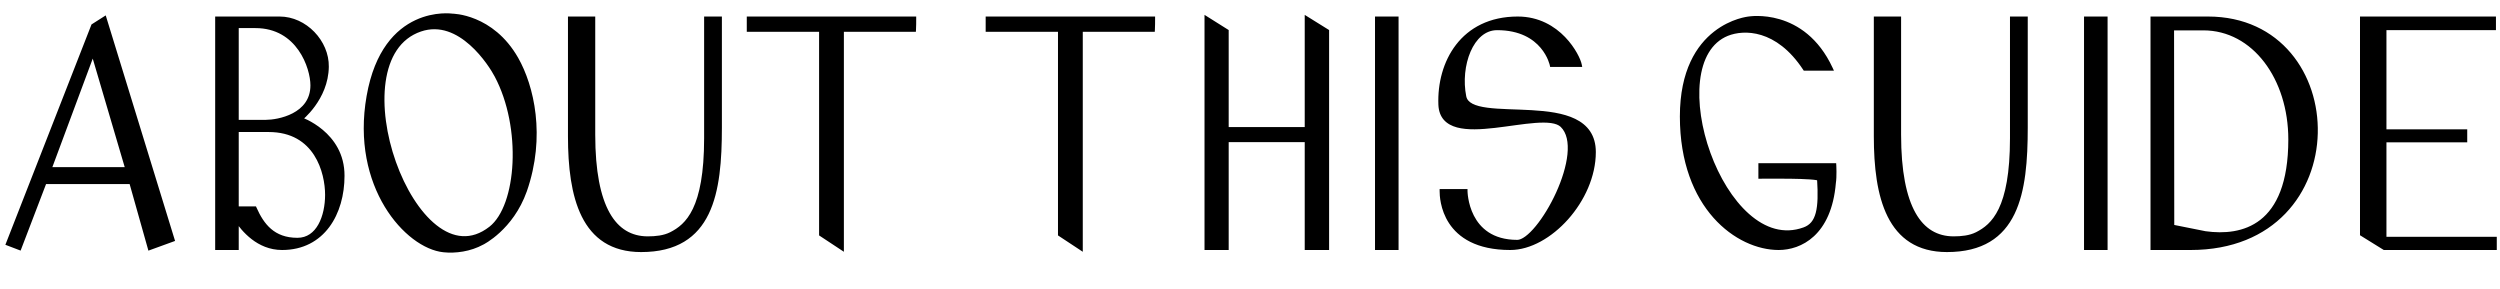 <svg width="242" height="28" viewBox="0 0 242 28" fill="black" xmlns="http://www.w3.org/2000/svg">
  <path d="M12.34 16.38H4.78L9 5.04L12.34 16.38ZM4.32 17.62H12.7L14.5 24L16.7 23.2L10.12 1.8L9.02 2.5L0.78 23.58L1.88 24L4.32 17.62ZM28.789 23.22C26.429 23.22 25.369 21.8 24.649 20.18H22.909V12.58H26.009C30.629 12.58 31.669 16.7 31.669 18.86C31.669 20.94 30.829 23.22 28.789 23.22ZM24.729 2.52C28.909 2.52 30.249 6.54 30.249 8.26C30.249 11.22 26.889 11.8 25.749 11.8H22.909V2.52H24.729ZM29.069 11.52C29.069 11.52 31.589 9.56 31.629 6.46C31.669 4.06 29.529 1.8 27.069 1.8H22.889H21.029V24H22.909V21.28C23.549 22.22 24.989 24 27.309 24C31.269 24 33.149 20.62 33.149 17.02C33.169 12.9 29.069 11.52 29.069 11.52ZM47.506 22.1C40.086 27.9 32.206 5.74 40.686 2.86C44.546 1.54 47.526 6.28 48.066 7.32C50.726 12.32 50.246 19.94 47.506 22.1ZM49.986 5.7C47.606 1.52 43.766 1.52 43.766 1.52C43.766 1.52 37.226 0.54 35.686 9.32C34.146 18.04 39.406 23.86 42.946 24.22C44.066 24.34 45.486 24.16 46.686 23.5C46.686 23.5 49.506 22.12 50.806 18.46C52.646 13.18 51.486 8.34 49.986 5.7ZM69.679 1.8H68.359V13.38C68.359 20.24 66.539 21.86 64.959 22.66C64.279 23 63.479 23.08 62.679 23.08C59.459 23.06 57.419 20.12 57.419 13.04V1.8H55.179V13.2C55.179 19 56.399 24.2 62.059 24.2C68.859 24.2 69.679 18.62 69.679 12.34V1.8ZM88.488 1.8H72.488V2.88H79.488V22.68L81.488 24V2.88H88.468C88.488 2.54 88.488 2.14 88.488 1.8ZM111.613 1.8H95.613V2.88H102.613V22.68L104.613 24V2.88H111.593C111.613 2.54 111.613 2.14 111.613 1.8ZM126.497 1.8V12.5H118.737V3.02L116.797 1.8V24H118.737V13.56H126.497V24H128.457V3.02L126.497 1.8ZM135.181 24V1.8H133.301V24H135.181ZM146.916 1.8C141.556 1.8 139.276 6.08 139.436 10.14C139.636 14.76 149.296 10.3 151.216 12.14C153.796 14.64 149.016 23.42 146.876 23.42C141.876 23.42 141.856 18.5 141.856 18.5H139.556C139.556 19.18 139.696 24 146.196 24C149.956 24 154.276 19.34 154.276 14.72C154.276 8.5 142.336 12.44 141.736 9.36C141.136 6.38 142.416 2.72 144.916 2.72C149.496 2.72 150.216 6.28 150.216 6.28H152.916C152.756 5.44 150.916 1.8 146.916 1.8ZM177.552 16H170.412V17.1C170.412 17.1 176.092 17.02 176.092 17.34C176.272 20.2 176.032 21.7 174.652 22.2C166.692 25.1 160.372 6.04 167.192 3.28C168.792 2.64 172.052 2.6 174.712 6.64H177.212C174.532 0.88 169.272 1.8 169.272 1.8C169.272 1.8 162.812 2.42 162.812 11.28C162.812 20.1 168.232 24 172.172 24C174.232 24 177.092 22.68 177.512 17.7C177.612 17.08 177.552 16 177.552 16ZM196.086 1.8H194.766V13.38C194.766 20.24 192.946 21.86 191.366 22.66C190.686 23 189.886 23.08 189.086 23.08C185.866 23.06 183.826 20.12 183.826 13.04V1.8H181.586V13.2C181.586 19 182.806 24.2 188.466 24.2C195.266 24.2 196.086 18.62 196.086 12.34V1.8ZM203.814 24V1.8H201.934V24H203.814ZM210.269 21.94L210.249 2.74H213.289C218.209 2.74 221.709 7.58 221.709 13.5C221.709 22.04 217.049 23.08 213.469 22.58L210.269 21.94ZM213.729 1.8H208.369V24H212.049C228.209 24 227.629 1.8 213.729 1.8ZM230.808 23.12V13.58H238.628V12.72H230.808V2.72H241.408V1.8H228.648V22.66L230.808 24H241.488V23.12H230.808Z" />
  <path d="M12.34 16.38V16.58H12.607L12.532 16.323L12.34 16.38ZM4.78 16.38L4.593 16.31L4.492 16.58H4.78V16.38ZM9 5.04L9.192 4.983L9.022 4.407L8.813 4.97L9 5.04ZM4.32 17.62V17.42H4.182L4.133 17.549L4.32 17.62ZM12.7 17.62L12.893 17.566L12.851 17.42H12.7V17.62ZM14.5 24L14.307 24.054L14.366 24.262L14.568 24.188L14.5 24ZM16.7 23.2L16.768 23.388L16.947 23.323L16.891 23.141L16.7 23.2ZM10.12 1.8L10.311 1.741L10.234 1.49L10.013 1.631L10.12 1.8ZM9.02 2.5L8.913 2.331L8.858 2.366L8.834 2.427L9.02 2.5ZM0.78 23.58L0.594 23.507L0.52 23.695L0.709 23.767L0.78 23.58ZM1.88 24L1.809 24.187L1.995 24.258L2.067 24.071L1.88 24ZM12.34 16.18H4.78V16.58H12.34V16.18ZM4.967 16.45L9.187 5.11L8.813 4.97L4.593 16.31L4.967 16.45ZM8.808 5.097L12.148 16.436L12.532 16.323L9.192 4.983L8.808 5.097ZM4.32 17.82H12.7V17.42H4.32V17.82ZM12.508 17.674L14.307 24.054L14.693 23.946L12.893 17.566L12.508 17.674ZM14.568 24.188L16.768 23.388L16.632 23.012L14.432 23.812L14.568 24.188ZM16.891 23.141L10.311 1.741L9.929 1.859L16.509 23.259L16.891 23.141ZM10.013 1.631L8.913 2.331L9.127 2.669L10.227 1.969L10.013 1.631ZM8.834 2.427L0.594 23.507L0.966 23.653L9.206 2.573L8.834 2.427ZM0.709 23.767L1.809 24.187L1.951 23.813L0.851 23.393L0.709 23.767ZM2.067 24.071L4.507 17.691L4.133 17.549L1.693 23.929L2.067 24.071ZM24.649 20.18L24.832 20.099L24.779 19.98H24.649V20.18ZM22.909 20.18H22.709V20.38H22.909V20.18ZM22.909 12.58V12.38H22.709V12.58H22.909ZM22.909 11.8H22.709V12H22.909V11.8ZM22.909 2.52V2.32H22.709V2.52H22.909ZM29.069 11.52L28.947 11.362L28.653 11.591L29.006 11.71L29.069 11.52ZM31.629 6.46L31.429 6.457L31.429 6.457L31.629 6.46ZM21.029 1.8V1.6H20.829V1.8H21.029ZM21.029 24H20.829V24.2H21.029V24ZM22.909 24V24.2H23.109V24H22.909ZM22.909 21.28L23.075 21.167L22.709 20.631V21.28H22.909ZM33.149 17.02L32.949 17.019V17.02H33.149ZM28.789 23.02C27.654 23.02 26.846 22.68 26.235 22.156C25.618 21.627 25.187 20.898 24.832 20.099L24.467 20.261C24.831 21.082 25.291 21.873 25.974 22.459C26.663 23.05 27.565 23.42 28.789 23.42V23.02ZM24.649 19.98H22.909V20.38H24.649V19.98ZM23.109 20.18V12.58H22.709V20.18H23.109ZM22.909 12.78H26.009V12.38H22.909V12.78ZM26.009 12.78C28.247 12.78 29.601 13.772 30.404 15.018C31.214 16.276 31.469 17.805 31.469 18.86H31.869C31.869 17.755 31.605 16.144 30.74 14.802C29.868 13.448 28.391 12.38 26.009 12.38V12.78ZM31.469 18.86C31.469 19.878 31.263 20.931 30.82 21.722C30.38 22.507 29.719 23.02 28.789 23.02V23.42C29.9 23.42 30.678 22.793 31.169 21.918C31.656 21.049 31.869 19.922 31.869 18.86H31.469ZM24.729 2.72C26.744 2.72 28.067 3.684 28.893 4.86C29.726 6.045 30.049 7.439 30.049 8.26H30.449C30.449 7.361 30.103 5.885 29.221 4.63C28.332 3.366 26.895 2.32 24.729 2.32V2.72ZM30.049 8.26C30.049 9.645 29.271 10.471 28.334 10.963C27.388 11.459 26.297 11.6 25.749 11.6V12C26.342 12 27.501 11.851 28.52 11.317C29.547 10.779 30.449 9.835 30.449 8.26H30.049ZM25.749 11.6H22.909V12H25.749V11.6ZM23.109 11.8V2.52H22.709V11.8H23.109ZM22.909 2.72H24.729V2.32H22.909V2.72ZM29.069 11.52C29.192 11.678 29.192 11.678 29.192 11.678C29.192 11.678 29.192 11.678 29.192 11.678C29.193 11.678 29.193 11.677 29.193 11.677C29.194 11.677 29.194 11.676 29.195 11.676C29.197 11.675 29.199 11.673 29.201 11.671C29.207 11.666 29.214 11.66 29.224 11.652C29.244 11.636 29.273 11.612 29.308 11.581C29.38 11.519 29.482 11.427 29.604 11.308C29.847 11.07 30.171 10.719 30.496 10.27C31.146 9.372 31.809 8.067 31.829 6.463L31.429 6.457C31.41 7.953 30.793 9.178 30.172 10.035C29.863 10.463 29.554 10.796 29.324 11.023C29.209 11.135 29.113 11.221 29.047 11.278C29.014 11.307 28.988 11.328 28.971 11.342C28.962 11.35 28.956 11.355 28.952 11.358C28.95 11.36 28.948 11.361 28.948 11.361C28.947 11.362 28.947 11.362 28.947 11.362C28.947 11.362 28.947 11.362 28.947 11.362C28.947 11.362 28.947 11.362 28.947 11.362C28.947 11.362 28.947 11.362 29.069 11.52ZM31.829 6.463C31.871 3.955 29.644 1.6 27.069 1.6V2C29.415 2 31.468 4.165 31.429 6.457L31.829 6.463ZM27.069 1.6H22.889V2H27.069V1.6ZM22.889 1.6H21.029V2H22.889V1.6ZM20.829 1.8V24H21.229V1.8H20.829ZM21.029 24.2H22.909V23.8H21.029V24.2ZM23.109 24V21.28H22.709V24H23.109ZM22.744 21.393C23.388 22.338 24.88 24.2 27.309 24.2V23.8C25.098 23.8 23.711 22.102 23.075 21.167L22.744 21.393ZM27.309 24.2C29.354 24.2 30.873 23.324 31.875 21.98C32.872 20.642 33.349 18.852 33.349 17.02H32.949C32.949 18.788 32.487 20.488 31.554 21.741C30.626 22.986 29.224 23.8 27.309 23.8V24.2ZM33.349 17.021C33.36 14.885 32.299 13.458 31.246 12.572C30.72 12.13 30.194 11.82 29.8 11.621C29.602 11.522 29.438 11.45 29.321 11.402C29.263 11.378 29.217 11.361 29.185 11.349C29.169 11.343 29.156 11.338 29.148 11.335C29.143 11.334 29.14 11.333 29.137 11.332C29.136 11.332 29.135 11.331 29.135 11.331C29.134 11.331 29.134 11.331 29.134 11.331C29.134 11.331 29.133 11.331 29.133 11.331C29.133 11.331 29.133 11.33 29.069 11.52C29.006 11.71 29.006 11.71 29.006 11.71C29.006 11.71 29.005 11.71 29.005 11.71C29.005 11.71 29.006 11.71 29.006 11.71C29.006 11.71 29.006 11.71 29.007 11.71C29.009 11.711 29.011 11.711 29.015 11.713C29.021 11.715 29.032 11.719 29.046 11.724C29.074 11.735 29.116 11.751 29.17 11.773C29.278 11.816 29.433 11.884 29.62 11.979C29.994 12.167 30.492 12.46 30.988 12.878C31.98 13.712 32.959 15.035 32.949 17.019L33.349 17.021ZM47.506 22.1L47.629 22.258L47.63 22.257L47.506 22.1ZM40.686 2.86L40.75 3.049L40.751 3.049L40.686 2.86ZM48.066 7.32L47.888 7.412L47.889 7.414L48.066 7.32ZM49.986 5.7L50.16 5.601L50.16 5.601L49.986 5.7ZM43.766 1.52L43.736 1.718L43.751 1.72H43.766V1.52ZM35.686 9.32L35.883 9.355L35.883 9.355L35.686 9.32ZM42.946 24.22L42.967 24.021L42.966 24.021L42.946 24.22ZM46.686 23.5L46.598 23.32L46.589 23.325L46.686 23.5ZM50.806 18.46L50.994 18.527L50.995 18.526L50.806 18.46ZM47.383 21.942C46.488 22.642 45.601 22.91 44.747 22.857C43.89 22.804 43.044 22.425 42.242 21.789C40.632 20.514 39.234 18.236 38.322 15.668C37.411 13.102 36.996 10.277 37.328 7.925C37.661 5.573 38.729 3.736 40.75 3.049L40.621 2.671C38.402 3.424 37.276 5.437 36.932 7.869C36.589 10.301 37.018 13.193 37.945 15.802C38.87 18.409 40.303 20.763 41.993 22.102C42.84 22.773 43.761 23.197 44.722 23.256C45.686 23.316 46.668 23.009 47.629 22.258L47.383 21.942ZM40.751 3.049C42.581 2.423 44.216 3.225 45.488 4.355C46.759 5.483 47.625 6.906 47.888 7.412L48.243 7.228C47.966 6.694 47.073 5.227 45.754 4.055C44.436 2.885 42.651 1.977 40.621 2.671L40.751 3.049ZM47.889 7.414C49.199 9.876 49.74 12.994 49.611 15.766C49.547 17.151 49.316 18.442 48.935 19.516C48.553 20.592 48.026 21.435 47.382 21.943L47.63 22.257C48.355 21.685 48.916 20.765 49.312 19.649C49.708 18.531 49.945 17.2 50.011 15.784C50.142 12.956 49.593 9.764 48.242 7.226L47.889 7.414ZM50.16 5.601C48.945 3.467 47.353 2.395 46.06 1.858C45.415 1.59 44.845 1.455 44.435 1.388C44.23 1.354 44.065 1.337 43.95 1.329C43.893 1.324 43.848 1.322 43.817 1.321C43.801 1.321 43.789 1.32 43.78 1.32C43.776 1.32 43.773 1.32 43.77 1.32C43.769 1.32 43.768 1.32 43.767 1.32C43.767 1.32 43.767 1.32 43.766 1.32C43.766 1.32 43.766 1.32 43.766 1.32C43.766 1.32 43.766 1.32 43.766 1.52C43.766 1.72 43.766 1.72 43.766 1.72C43.766 1.72 43.766 1.72 43.766 1.72C43.766 1.72 43.766 1.72 43.766 1.72C43.766 1.72 43.766 1.72 43.767 1.72C43.768 1.72 43.77 1.72 43.773 1.72C43.779 1.72 43.789 1.72 43.802 1.721C43.829 1.722 43.868 1.724 43.921 1.728C44.025 1.735 44.178 1.751 44.37 1.783C44.755 1.846 45.294 1.973 45.907 2.227C47.129 2.735 48.647 3.753 49.812 5.799L50.16 5.601ZM43.766 1.52C43.795 1.322 43.795 1.322 43.795 1.322C43.795 1.322 43.795 1.322 43.795 1.322C43.794 1.322 43.794 1.322 43.793 1.322C43.792 1.322 43.791 1.321 43.789 1.321C43.785 1.321 43.779 1.32 43.772 1.319C43.758 1.317 43.738 1.315 43.713 1.312C43.661 1.307 43.587 1.3 43.492 1.295C43.303 1.285 43.033 1.281 42.706 1.305C42.05 1.351 41.16 1.507 40.219 1.946C38.325 2.83 36.269 4.839 35.489 9.285L35.883 9.355C36.643 5.021 38.626 3.13 40.388 2.309C41.274 1.895 42.115 1.748 42.734 1.704C43.043 1.682 43.297 1.685 43.471 1.695C43.559 1.699 43.626 1.705 43.671 1.71C43.694 1.712 43.711 1.714 43.722 1.716C43.727 1.717 43.731 1.717 43.733 1.717C43.735 1.718 43.736 1.718 43.736 1.718C43.736 1.718 43.736 1.718 43.736 1.718C43.736 1.718 43.736 1.718 43.736 1.718C43.736 1.718 43.736 1.718 43.766 1.52ZM35.489 9.285C34.71 13.693 35.65 17.377 37.24 20.008C38.823 22.629 41.07 24.23 42.925 24.419L42.966 24.021C41.281 23.85 39.129 22.361 37.582 19.802C36.042 17.253 35.121 13.667 35.883 9.355L35.489 9.285ZM42.925 24.419C44.078 24.542 45.54 24.358 46.782 23.675L46.589 23.325C45.431 23.962 44.054 24.138 42.967 24.021L42.925 24.419ZM46.686 23.5C46.774 23.68 46.774 23.68 46.774 23.68C46.774 23.68 46.774 23.68 46.774 23.679C46.774 23.679 46.775 23.679 46.775 
  23.679C46.775 23.679 46.776 23.678 46.777 23.678C46.779 23.677 46.781 23.676 46.784 23.674C46.791 23.671 46.799 23.667 46.811 23.661C46.833 23.649 46.866 23.631 46.908 23.608C46.991 23.561 47.11 23.49 47.256 23.395C47.549 23.203 47.951 22.909 48.394 22.499C49.28 21.68 50.331 20.393 50.994 18.527L50.617 18.393C49.98 20.187 48.971 21.42 48.123 22.206C47.698 22.598 47.314 22.878 47.037 23.06C46.899 23.151 46.787 23.216 46.711 23.259C46.673 23.281 46.644 23.296 46.625 23.306C46.615 23.311 46.608 23.315 46.603 23.317C46.601 23.319 46.6 23.32 46.599 23.32C46.598 23.32 46.598 23.32 46.598 23.32C46.598 23.32 46.598 23.32 46.598 23.32C46.598 23.32 46.598 23.32 46.598 23.32C46.598 23.32 46.598 23.32 46.686 23.5ZM50.995 18.526C52.856 13.186 51.685 8.286 50.16 5.601L49.812 5.799C51.287 8.394 52.436 13.174 50.617 18.394L50.995 18.526ZM69.679 1.8H69.879V1.6H69.679V1.8ZM68.359 1.8V1.6H68.159V1.8H68.359ZM64.959 22.66L65.049 22.839L65.05 22.838L64.959 22.66ZM62.679 23.08L62.678 23.28H62.679V23.08ZM57.419 1.8H57.619V1.6H57.419V1.8ZM55.179 1.8V1.6H54.979V1.8H55.179ZM69.679 1.6H68.359V2H69.679V1.6ZM68.159 1.8V13.38H68.559V1.8H68.159ZM68.159 13.38C68.159 16.796 67.706 18.882 67.072 20.206C66.442 21.52 65.63 22.096 64.869 22.482L65.05 22.838C65.869 22.424 66.756 21.791 67.432 20.379C68.103 18.978 68.559 16.824 68.559 13.38H68.159ZM64.87 22.481C64.233 22.8 63.471 22.88 62.679 22.88V23.28C63.488 23.28 64.326 23.2 65.049 22.839L64.87 22.481ZM62.681 22.88C61.146 22.87 59.895 22.172 59.016 20.61C58.129 19.031 57.619 16.567 57.619 13.04H57.219C57.219 16.593 57.73 19.139 58.668 20.805C59.614 22.488 60.993 23.27 62.678 23.28L62.681 22.88ZM57.619 13.04V1.8H57.219V13.04H57.619ZM57.419 1.6H55.179V2H57.419V1.6ZM54.979 1.8V13.2H55.379V1.8H54.979ZM54.979 13.2C54.979 16.106 55.284 18.896 56.318 20.964C56.837 22.003 57.542 22.864 58.489 23.466C59.437 24.067 60.613 24.4 62.059 24.4V24C60.676 24 59.577 23.683 58.704 23.128C57.83 22.573 57.169 21.773 56.676 20.786C55.685 18.804 55.379 16.094 55.379 13.2H54.979ZM62.059 24.4C63.787 24.4 65.151 24.046 66.222 23.401C67.294 22.757 68.058 21.831 68.599 20.712C69.677 18.486 69.879 15.479 69.879 12.34H69.479C69.479 15.482 69.272 18.404 68.239 20.538C67.726 21.599 67.01 22.461 66.016 23.059C65.02 23.657 63.732 24 62.059 24V24.4ZM69.879 12.34V1.8H69.479V12.34H69.879ZM88.488 1.8H88.688V1.6H88.488V1.8ZM72.488 1.8V1.6H72.288V1.8H72.488ZM72.488 2.88H72.288V3.08H72.488V2.88ZM79.488 2.88H79.688V2.68H79.488V2.88ZM79.488 22.68H79.288V22.788L79.378 22.847L79.488 22.68ZM81.488 24L81.378 24.167L81.688 24.372V24H81.488ZM81.488 2.88V2.68H81.288V2.88H81.488ZM88.468 2.88V3.08H88.656L88.668 2.892L88.468 2.88ZM88.488 1.6H72.488V2H88.488V1.6ZM72.288 1.8V2.88H72.688V1.8H72.288ZM72.488 3.08H79.488V2.68H72.488V3.08ZM79.288 2.88V22.68H79.688V2.88H79.288ZM79.378 22.847L81.378 24.167L81.598 23.833L79.598 22.513L79.378 22.847ZM81.688 24V2.88H81.288V24H81.688ZM81.488 3.08H88.468V2.68H81.488V3.08ZM88.668 2.892C88.688 2.545 88.688 2.139 88.688 1.8H88.288C88.288 2.141 88.288 2.535 88.268 2.868L88.668 2.892ZM111.613 1.8H111.813V1.6H111.613V1.8ZM95.613 1.8V1.6H95.413V1.8H95.613ZM95.613 2.88H95.413V3.08H95.613V2.88ZM102.613 2.88H102.813V2.68H102.613V2.88ZM102.613 22.68H102.413V22.788L102.503 22.847L102.613 22.68ZM104.613 24L104.503 24.167L104.813 24.372V24H104.613ZM104.613 2.88V2.68H104.413V2.88H104.613ZM111.593 2.88V3.08H111.782L111.793 2.892L111.593 2.88ZM111.613 1.6H95.613V2H111.613V1.6ZM95.413 1.8V2.88H95.813V1.8H95.413ZM95.613 3.08H102.613V2.68H95.613V3.08ZM102.413 2.88V22.68H102.813V2.88H102.413ZM102.503 22.847L104.503 24.167L104.723 23.833L102.723 22.513L102.503 22.847ZM104.813 24V2.88H104.413V24H104.813ZM104.613 3.08H111.593V2.68H104.613V3.08ZM111.793 2.892C111.813 2.545 111.813 2.139 111.813 1.8H111.413C111.413 2.141 111.413 2.535 111.393 2.868L111.793 2.892ZM126.497 1.8L126.603 1.63L126.297 1.44V1.8H126.497ZM126.497 12.5V12.7H126.697V12.5H126.497ZM118.737 12.5H118.537V12.7H118.737V12.5ZM118.737 3.02H118.937V2.91L118.844 2.851L118.737 3.02ZM116.797 1.8L116.904 1.631L116.597 1.438V1.8H116.797ZM116.797 24H116.597V24.2H116.797V24ZM118.737 24V24.2H118.937V24H118.737ZM118.737 13.56V13.36H118.537V13.56H118.737ZM126.497 13.56H126.697V13.36H126.497V13.56ZM126.497 24H126.297V24.2H126.497V24ZM128.457 24V24.2H128.657V24H128.457ZM128.457 3.02H128.657V2.909L128.563 2.85L128.457 3.02ZM126.297 1.8V12.5H126.697V1.8H126.297ZM126.497 12.3H118.737V12.7H126.497V12.3ZM118.937 12.5V3.02H118.537V12.5H118.937ZM118.844 2.851L116.904 1.631L116.691 1.969L118.631 3.189L118.844 2.851ZM116.597 1.8V24H116.997V1.8H116.597ZM116.797 24.2H118.737V23.8H116.797V24.2ZM118.937 24V13.56H118.537V24H118.937ZM118.737 13.76H126.497V13.36H118.737V13.76ZM126.297 13.56V24H126.697V13.56H126.297ZM126.497 24.2H128.457V23.8H126.497V24.2ZM128.657 24V3.02H128.257V24H128.657ZM128.563 2.85L126.603 1.63L126.392 1.97L128.352 3.19L128.563 2.85ZM135.181 24V24.2H135.381V24H135.181ZM135.181 1.8H135.381V1.6H135.181V1.8ZM133.301 1.8V1.6H133.101V1.8H133.301ZM133.301 24H133.101V24.2H133.301V24ZM135.381 24V1.8H134.981V24H135.381ZM135.181 1.6H133.301V2H135.181V1.6ZM133.101 1.8V24H133.501V1.8H133.101ZM133.301 24.2H135.181V23.8H133.301V24.2ZM139.436 10.14L139.236 10.148L139.236 10.149L139.436 10.14ZM151.216 12.14L151.355 11.996L151.355 11.996L151.216 12.14ZM141.856 18.5L142.056 18.499L142.055 18.3H141.856V18.5ZM139.556 18.5V18.3H139.356V18.5H139.556ZM141.736 9.36L141.933 9.322L141.932 9.321L141.736 9.36ZM150.216 6.28L150.02 6.32L150.053 6.48H150.216V6.28ZM152.916 6.28V6.48H153.158L153.113 6.243L152.916 6.28ZM146.916 1.6C144.177 1.6 142.207 2.697 140.948 4.325C139.694 5.947 139.155 8.081 139.236 10.148L139.636 10.132C139.558 8.139 140.079 6.103 141.264 4.57C142.445 3.043 144.296 2 146.916 2V1.6ZM139.236 10.149C139.263 10.764 139.449 11.245 139.771 11.61C140.092 11.971 140.533 12.199 141.039 12.336C142.044 12.607 143.365 12.535 144.704 12.381C146.063 12.225 147.432 11.987 148.609 11.9C149.192 11.857 149.712 11.853 150.139 11.913C150.57 11.974 150.882 12.097 151.078 12.284L151.355 11.996C151.071 11.723 150.661 11.583 150.195 11.517C149.726 11.451 149.174 11.457 148.579 11.502C147.398 11.589 145.979 11.832 144.658 11.984C143.317 12.138 142.066 12.199 141.143 11.95C140.686 11.826 140.324 11.63 140.071 11.344C139.819 11.061 139.659 10.671 139.636 10.131L139.236 10.149ZM151.077 12.284C151.656 12.844 151.845 13.783 151.729 14.937C151.613 16.083 151.199 17.393 150.634 18.635C150.07 19.875 149.361 21.036 148.665 21.882C148.317 22.306 147.977 22.645 147.664 22.877C147.346 23.113 147.08 23.22 146.876 23.22V23.62C147.207 23.62 147.559 23.453 147.902 23.198C148.25 22.941 148.614 22.575 148.975 22.136C149.696 21.258 150.422 20.067 150.998 18.8C151.574 17.534 152.005 16.181 152.126 14.977C152.247 13.782 152.067 12.686 151.355 11.996L151.077 12.284ZM146.876 23.22C145.661 23.22 144.761 22.922 144.092 22.484C143.422 22.046 142.972 21.46 142.669 20.869C142.366 20.277 142.212 19.683 142.135 19.235C142.096 19.011 142.076 18.825 142.066 18.696C142.061 18.632 142.059 18.581 142.058 18.548C142.057 18.531 142.057 18.518 142.056 18.51C142.056 18.506 142.056 18.503 142.056 18.501C142.056 18.5 142.056 18.5 142.056 18.499C142.056 18.499 142.056 18.499 142.056 18.499C142.056 18.499 142.056 18.499 142.056 18.499C142.056 18.499 142.056 18.499 141.856 18.5C141.656 18.501 141.656 18.501 141.656 18.501C141.656 18.501 141.656 18.501 141.656 18.501C141.656 18.502 141.656 18.502 141.656 18.503C141.656 18.503 141.656 18.505 141.656 18.506C141.656 18.509 141.656 18.513 141.657 18.518C141.657 18.529 141.657 18.544 141.658 18.563C141.659 18.601 141.662 18.657 141.667 18.727C141.678 18.867 141.699 19.065 141.74 19.303C141.823 19.777 141.986 20.413 142.313 21.051C142.64 21.69 143.133 22.334 143.873 22.819C144.614 23.303 145.592 23.62 146.876 23.62V23.22ZM141.856 18.3H139.556V18.7H141.856V18.3ZM139.356 18.5C139.356 18.852 139.392 20.275 140.272 21.615C141.161 22.969 142.889 24.2 146.196 24.2V23.8C143.004 23.8 141.411 22.621 140.606 21.395C139.791 20.155 139.756 18.828 139.756 18.5H139.356ZM146.196 24.2C148.154 24.2 150.224 22.992 151.796 21.225C153.37 19.455 154.476 17.09 154.476 14.72H154.076C154.076 16.97 153.022 19.245 151.497 20.96C149.968 22.678 147.999 23.8 146.196 23.8V24.2ZM154.476 14.72C154.476 13.909 154.281 13.251 153.929 12.72C153.577 12.19 153.077 11.8 152.489 11.512C151.321 10.939 149.773 10.752 148.243 10.663C146.692 10.573 145.17 10.584 143.975 10.424C143.381 10.345 142.892 10.225 142.539 10.042C142.193 9.862 141.993 9.63 141.933 9.322L141.54 9.398C141.63 9.86 141.934 10.179 142.355 10.397C142.77 10.612 143.313 10.739 143.922 10.82C145.135 10.982 146.711 10.975 148.22 11.062C149.749 11.151 151.224 11.337 152.313 11.871C152.854 12.136 153.292 12.484 153.595 12.941C153.898 13.397 154.076 13.976 154.076 14.72H154.476ZM141.932 9.321C141.64 7.869 141.807 6.25 142.347 5.002C142.89 3.75 143.781 2.92 144.916 2.92V2.52C143.552 2.52 142.553 3.52 141.98 4.843C141.406 6.17 141.233 7.872 141.54 9.399L141.932 9.321ZM144.916 2.92C147.146 2.92 148.416 3.783 149.131 4.629C149.491 5.055 149.715 5.481 149.848 5.801C149.914 5.96 149.958 6.092 149.984 6.183C149.998 6.229 150.007 6.264 150.013 6.288C150.016 6.299 150.018 6.308 150.019 6.313C150.019 6.316 150.02 6.318 150.02 6.319C150.02 6.32 150.02 6.32 150.02 6.32C150.02 6.32 150.02 6.32 
  150.02 6.32C150.02 6.32 150.02 6.32 150.02 6.32C150.02 6.32 150.02 6.32 150.216 6.28C150.412 6.24 150.412 6.24 150.412 6.24C150.412 6.24 150.412 6.24 150.412 6.24C150.412 6.239 150.412 6.239 150.412 6.239C150.412 6.238 150.412 6.237 150.411 6.236C150.411 6.234 150.41 6.23 150.409 6.226C150.407 6.218 150.405 6.207 150.401 6.192C150.394 6.164 150.383 6.122 150.368 6.071C150.338 5.967 150.289 5.821 150.217 5.647C150.072 5.299 149.829 4.835 149.436 4.371C148.647 3.437 147.266 2.52 144.916 2.52V2.92ZM150.216 6.48H152.916V6.08H150.216V6.48ZM153.113 6.243C153.067 6.003 152.911 5.596 152.648 5.128C152.383 4.655 152.003 4.107 151.5 3.586C150.492 2.542 148.983 1.6 146.916 1.6V2C148.849 2 150.26 2.878 151.212 3.864C151.689 4.358 152.049 4.877 152.299 5.323C152.552 5.774 152.686 6.138 152.72 6.317L153.113 6.243ZM177.552 16L177.752 15.989L177.742 15.8H177.552V16ZM170.412 16V15.8H170.212V16H170.412ZM170.412 17.1H170.212V17.303L170.415 17.3L170.412 17.1ZM176.092 17.34H175.892L175.893 17.353L176.092 17.34ZM174.652 22.2L174.584 22.012L174.584 22.012L174.652 22.2ZM167.192 3.28L167.118 3.094L167.117 3.095L167.192 3.28ZM174.712 6.64L174.545 6.75L174.605 6.84H174.712V6.64ZM177.212 6.64V6.84H177.526L177.394 6.556L177.212 6.64ZM169.272 1.8L169.291 1.999L169.299 1.998L169.307 1.997L169.272 1.8ZM177.512 17.7L177.315 17.668L177.314 17.676L177.313 17.683L177.512 17.7ZM177.552 15.8H170.412V16.2H177.552V15.8ZM170.212 16V17.1H170.612V16H170.212ZM170.412 17.1C170.415 17.3 170.415 17.3 170.415 17.3C170.415 17.3 170.415 17.3 170.415 17.3C170.416 17.3 170.416 17.3 170.416 17.3C170.417 17.3 170.418 17.3 170.419 17.3C170.422 17.3 170.426 17.3 170.431 17.3C170.442 17.3 170.458 17.299 170.479 17.299C170.52 17.299 170.581 17.298 170.658 17.297C170.813 17.296 171.035 17.294 171.301 17.293C171.833 17.29 172.541 17.29 173.25 17.3C173.959 17.31 174.664 17.33 175.191 17.367C175.455 17.386 175.668 17.408 175.812 17.434C175.886 17.448 175.931 17.461 175.953 17.47C175.965 17.475 175.958 17.474 175.946 17.463C175.933 17.452 175.892 17.411 175.892 17.34H176.292C176.292 17.249 176.24 17.189 176.206 17.16C176.172 17.13 176.134 17.112 176.104 17.099C176.043 17.075 175.966 17.056 175.884 17.041C175.718 17.011 175.487 16.987 175.219 16.968C174.681 16.93 173.966 16.91 173.255 16.9C172.543 16.89 171.832 16.89 171.299 16.892C171.032 16.894 170.81 16.896 170.654 16.897C170.577 16.898 170.515 16.899 170.474 16.899C170.453 16.899 170.437 16.9 170.426 16.9C170.421 16.9 170.416 16.9 170.414 16.9C170.412 16.9 170.411 16.9 170.411 16.9C170.41 16.9 170.41 16.9 170.41 16.9C170.41 16.9 170.41 16.9 170.41 16.9C170.41 16.9 170.41 16.9 170.412 17.1ZM175.893 17.353C175.983 18.782 175.965 19.843 175.764 20.604C175.567 21.349 175.201 21.789 174.584 22.012L174.72 22.388C175.484 22.111 175.928 21.551 176.151 20.706C176.37 19.877 176.382 18.758 176.292 17.327L175.893 17.353ZM174.584 22.012C172.684 22.704 170.871 22.096 169.302 20.706C167.729 19.312 166.422 17.148 165.568 14.794C164.714 12.442 164.322 9.923 164.56 7.831C164.798 5.736 165.66 4.116 167.267 3.465L167.117 3.095C165.315 3.824 164.409 5.621 164.163 7.786C163.916 9.954 164.323 12.536 165.192 14.931C166.061 17.325 167.399 19.554 169.037 21.005C170.678 22.459 172.641 23.146 174.721 22.388L174.584 22.012ZM167.267 3.466C168.028 3.161 169.196 2.996 170.496 3.396C171.793 3.796 173.237 4.763 174.545 6.75L174.879 6.53C173.528 4.477 172.012 3.444 170.614 3.014C169.219 2.584 167.957 2.759 167.118 3.094L167.267 3.466ZM174.712 6.84H177.212V6.44H174.712V6.84ZM177.394 6.556C176.027 3.619 173.994 2.373 172.294 1.868C171.447 1.617 170.687 1.55 170.137 1.546C169.863 1.544 169.64 1.558 169.485 1.573C169.408 1.58 169.347 1.587 169.305 1.593C169.284 1.596 169.268 1.598 169.257 1.6C169.251 1.601 169.247 1.602 169.243 1.602C169.242 1.602 169.241 1.603 169.24 1.603C169.239 1.603 169.239 1.603 169.239 1.603C169.238 1.603 169.238 1.603 169.238 1.603C169.238 1.603 169.238 1.603 169.272 1.8C169.307 1.997 169.307 1.997 169.307 1.997C169.307 1.997 169.307 1.997 169.307 1.997C169.307 1.997 169.307 1.997 169.307 1.997C169.307 1.997 169.308 1.997 169.309 1.997C169.311 1.996 169.314 1.996 169.318 1.995C169.327 1.994 169.341 1.992 169.359 1.989C169.396 1.984 169.451 1.978 169.522 1.971C169.665 1.958 169.875 1.944 170.135 1.946C170.655 1.95 171.377 2.013 172.18 2.252C173.781 2.727 175.717 3.901 177.031 6.724L177.394 6.556ZM169.272 1.8C169.253 1.601 169.253 1.601 169.253 1.601C169.253 1.601 169.253 1.601 169.252 1.601C169.252 1.601 169.252 1.601 169.251 1.601C169.25 1.601 169.248 1.601 169.246 1.602C169.243 1.602 169.237 1.603 169.23 1.603C169.217 1.605 169.197 1.608 169.172 1.611C169.121 1.618 169.049 1.63 168.957 1.648C168.773 1.683 168.513 1.744 168.201 1.845C167.579 2.047 166.749 2.411 165.919 3.06C164.251 4.364 162.612 6.794 162.612 11.28H163.012C163.012 6.906 164.603 4.596 166.166 3.375C166.951 2.761 167.736 2.417 168.325 2.226C168.619 2.13 168.863 2.073 169.033 2.04C169.118 2.024 169.184 2.013 169.228 2.007C169.25 2.004 169.267 2.002 169.277 2.001C169.283 2 169.287 2 169.289 1.999C169.29 1.999 169.291 1.999 169.291 1.999C169.292 1.999 169.292 1.999 169.292 1.999C169.292 1.999 169.292 1.999 169.292 1.999C169.292 1.999 169.291 1.999 169.272 1.8ZM162.612 11.28C162.612 20.188 168.1 24.2 172.172 24.2V23.8C168.364 23.8 163.012 20.012 163.012 11.28H162.612ZM172.172 24.2C173.244 24.2 174.525 23.857 175.593 22.864C176.663 21.87 177.499 20.244 177.712 17.717L177.313 17.683C177.106 20.136 176.301 21.66 175.321 22.571C174.34 23.483 173.161 23.8 172.172 23.8V24.2ZM177.71 17.732C177.763 17.404 177.772 16.965 177.77 16.616C177.769 16.44 177.764 16.284 177.76 16.171C177.758 16.115 177.756 16.07 177.755 16.038C177.754 16.023 177.753 16.01 177.753 16.002C177.753 15.998 177.752 15.995 177.752 15.992C177.752 15.991 177.752 15.991 177.752 15.99C177.752 15.99 177.752 15.989 177.752 15.989C177.752 15.989 177.752 15.989 177.752 15.989C177.752 15.989 177.752 15.989 177.752 15.989C177.752 15.989 177.752 15.989 177.552 16C177.353 16.011 177.353 16.011 177.353 16.011C177.353 16.011 177.353 16.011 177.353 16.011C177.353 16.011 177.353 16.011 177.353 16.011C177.353 16.011 177.353 16.012 177.353 16.012C177.353 16.012 177.353 16.013 177.353 16.014C177.353 16.016 177.353 16.019 177.353 16.023C177.354 16.03 177.354 16.042 177.355 16.057C177.356 16.087 177.358 16.131 177.36 16.186C177.364 16.295 177.369 16.448 177.37 16.619C177.372 16.965 177.362 17.376 177.315 17.668L177.71 17.732ZM196.086 1.8H196.286V1.6H196.086V1.8ZM194.766 1.8V1.6H194.566V1.8H194.766ZM191.366 22.66L191.455 22.839L191.456 22.838L191.366 22.66ZM189.086 23.08L189.084 23.28H189.086V23.08ZM183.826 1.8H184.026V1.6H183.826V1.8ZM181.586 1.8V1.6H181.386V1.8H181.586ZM196.086 1.6H194.766V2H196.086V1.6ZM194.566 1.8V13.38H194.966V1.8H194.566ZM194.566 13.38C194.566 16.796 194.112 18.882 193.478 20.206C192.849 21.52 192.036 22.096 191.275 22.482L191.456 22.838C192.275 22.424 193.163 21.791 193.839 20.379C194.509 18.978 194.966 16.824 194.966 13.38H194.566ZM191.276 22.481C190.639 22.8 189.877 22.88 189.086 22.88V23.28C189.894 23.28 190.733 23.2 191.455 22.839L191.276 22.481ZM189.087 22.88C187.552 22.87 186.301 22.172 185.422 20.61C184.535 19.031 184.026 16.567 184.026 13.04H183.626C183.626 16.593 184.136 19.139 185.074 20.805C186.02 22.488 187.399 23.27 189.084 23.28L189.087 22.88ZM184.026 13.04V1.8H183.626V13.04H184.026ZM183.826 1.6H181.586V2H183.826V1.6ZM181.386 1.8V13.2H181.786V1.8H181.386ZM181.386 13.2C181.386 16.106 181.69 18.896 182.724 20.964C183.243 22.003 183.949 22.864 184.896 23.466C185.843 24.067 187.019 24.4 188.466 24.4V24C187.082 24 185.983 23.683 185.11 23.128C184.236 22.573 183.575 21.773 183.082 20.786C182.091 18.804 181.786 16.094 181.786 13.2H181.386ZM188.466 24.4C190.193 24.4 191.557 24.046 192.628 23.401C193.7 22.757 194.464 21.831 195.006 20.712C196.083 18.486 196.286 15.479 196.286 12.34H195.886C195.886 15.482 195.678 18.404 194.646 20.538C194.132 21.599 193.416 22.461 192.422 23.059C191.427 23.657 190.138 24 188.466 24V24.4ZM196.286 12.34V1.8H195.886V12.34H196.286ZM203.814 24V24.2H204.014V24H203.814ZM203.814 1.8H204.014V1.6H203.814V1.8ZM201.934 1.8V1.6H201.734V1.8H201.934ZM201.934 24H201.734V24.2H201.934V24ZM204.014 24V1.8H203.614V24H204.014ZM203.814 1.6H201.934V2H203.814V1.6ZM201.734 1.8V24H202.134V1.8H201.734ZM201.934 24.2H203.814V23.8H201.934V24.2ZM210.269 21.94L210.069 21.94L210.069 22.104L210.23 22.136L210.269 21.94ZM210.249 2.74V2.54H210.049L210.049 2.74L210.249 2.74ZM213.469 22.58L213.43 22.776L213.441 22.778L213.469 22.58ZM208.369 1.8V1.6H208.169V1.8H208.369ZM208.369 24H208.169V24.2H208.369V24ZM210.469 21.94L210.449 2.74L210.049 2.74L210.069 21.94L210.469 21.94ZM210.249 2.94H213.289V2.54H210.249V2.94ZM213.289 2.94C218.052 2.94 221.509 7.637 221.509 13.5H221.909C221.909 7.523 218.366 2.54 213.289 2.54V2.94ZM221.509 13.5C221.509 17.737 220.354 20.06 218.808 21.273C217.257 22.489 215.263 22.629 213.497 22.382L213.441 22.778C215.255 23.031 217.381 22.901 219.055 21.587C220.734 20.27 221.909 17.803 221.909 13.5H221.509ZM213.508 22.384L210.308 21.744L210.23 22.136L213.43 22.776L213.508 22.384ZM213.729 1.6H208.369V2H213.729V1.6ZM208.169 1.8V24H208.569V1.8H208.169ZM208.369 24.2H212.049V23.8H208.369V24.2ZM212.049 24.2C216.138 24.2 219.186 22.794 221.228 20.67C223.268 18.548 224.292 15.724 224.361 12.905C224.431 
  10.087 223.548 7.263 221.756 5.14C219.961 3.013 217.262 1.6 213.729 1.6V2C217.146 2 219.732 3.362 221.45 5.398C223.172 7.437 224.029 10.163 223.962 12.895C223.894 15.626 222.902 18.352 220.94 20.393C218.98 22.431 216.04 23.8 212.049 23.8V24.2ZM230.808 23.12H230.608V23.32H230.808V23.12ZM230.808 13.58V13.38H230.608V13.58H230.808ZM238.628 13.58V13.78H238.828V13.58H238.628ZM238.628 12.72H238.828V12.52H238.628V12.72ZM230.808 12.72H230.608V12.92H230.808V12.72ZM230.808 2.72V2.52H230.608V2.72H230.808ZM241.408 2.72V2.92H241.608V2.72H241.408ZM241.408 1.8H241.608V1.6H241.408V1.8ZM228.648 1.8V1.6H228.448V1.8H228.648ZM228.648 22.66H228.448V22.771L228.543 22.83L228.648 22.66ZM230.808 24L230.703 24.17L230.751 24.2H230.808V24ZM241.488 24V24.2H241.688V24H241.488ZM241.488 23.12H241.688V22.92H241.488V23.12ZM231.008 23.12V13.58H230.608V23.12H231.008ZM230.808 13.78H238.628V13.38H230.808V13.78ZM238.828 13.58V12.72H238.428V13.58H238.828ZM238.628 12.52H230.808V12.92H238.628V12.52ZM231.008 12.72V2.72H230.608V12.72H231.008ZM230.808 2.92H241.408V2.52H230.808V2.92ZM241.608 2.72V1.8H241.208V2.72H241.608ZM241.408 1.6H228.648V2H241.408V1.6ZM228.448 1.8V22.66H228.848V1.8H228.448ZM228.543 22.83L230.703 24.17L230.914 23.83L228.754 22.49L228.543 22.83ZM230.808 24.2H241.488V23.8H230.808V24.2ZM241.688 24V23.12H241.288V24H241.688ZM241.488 22.92H230.808V23.32H241.488V22.92Z" />
</svg>
